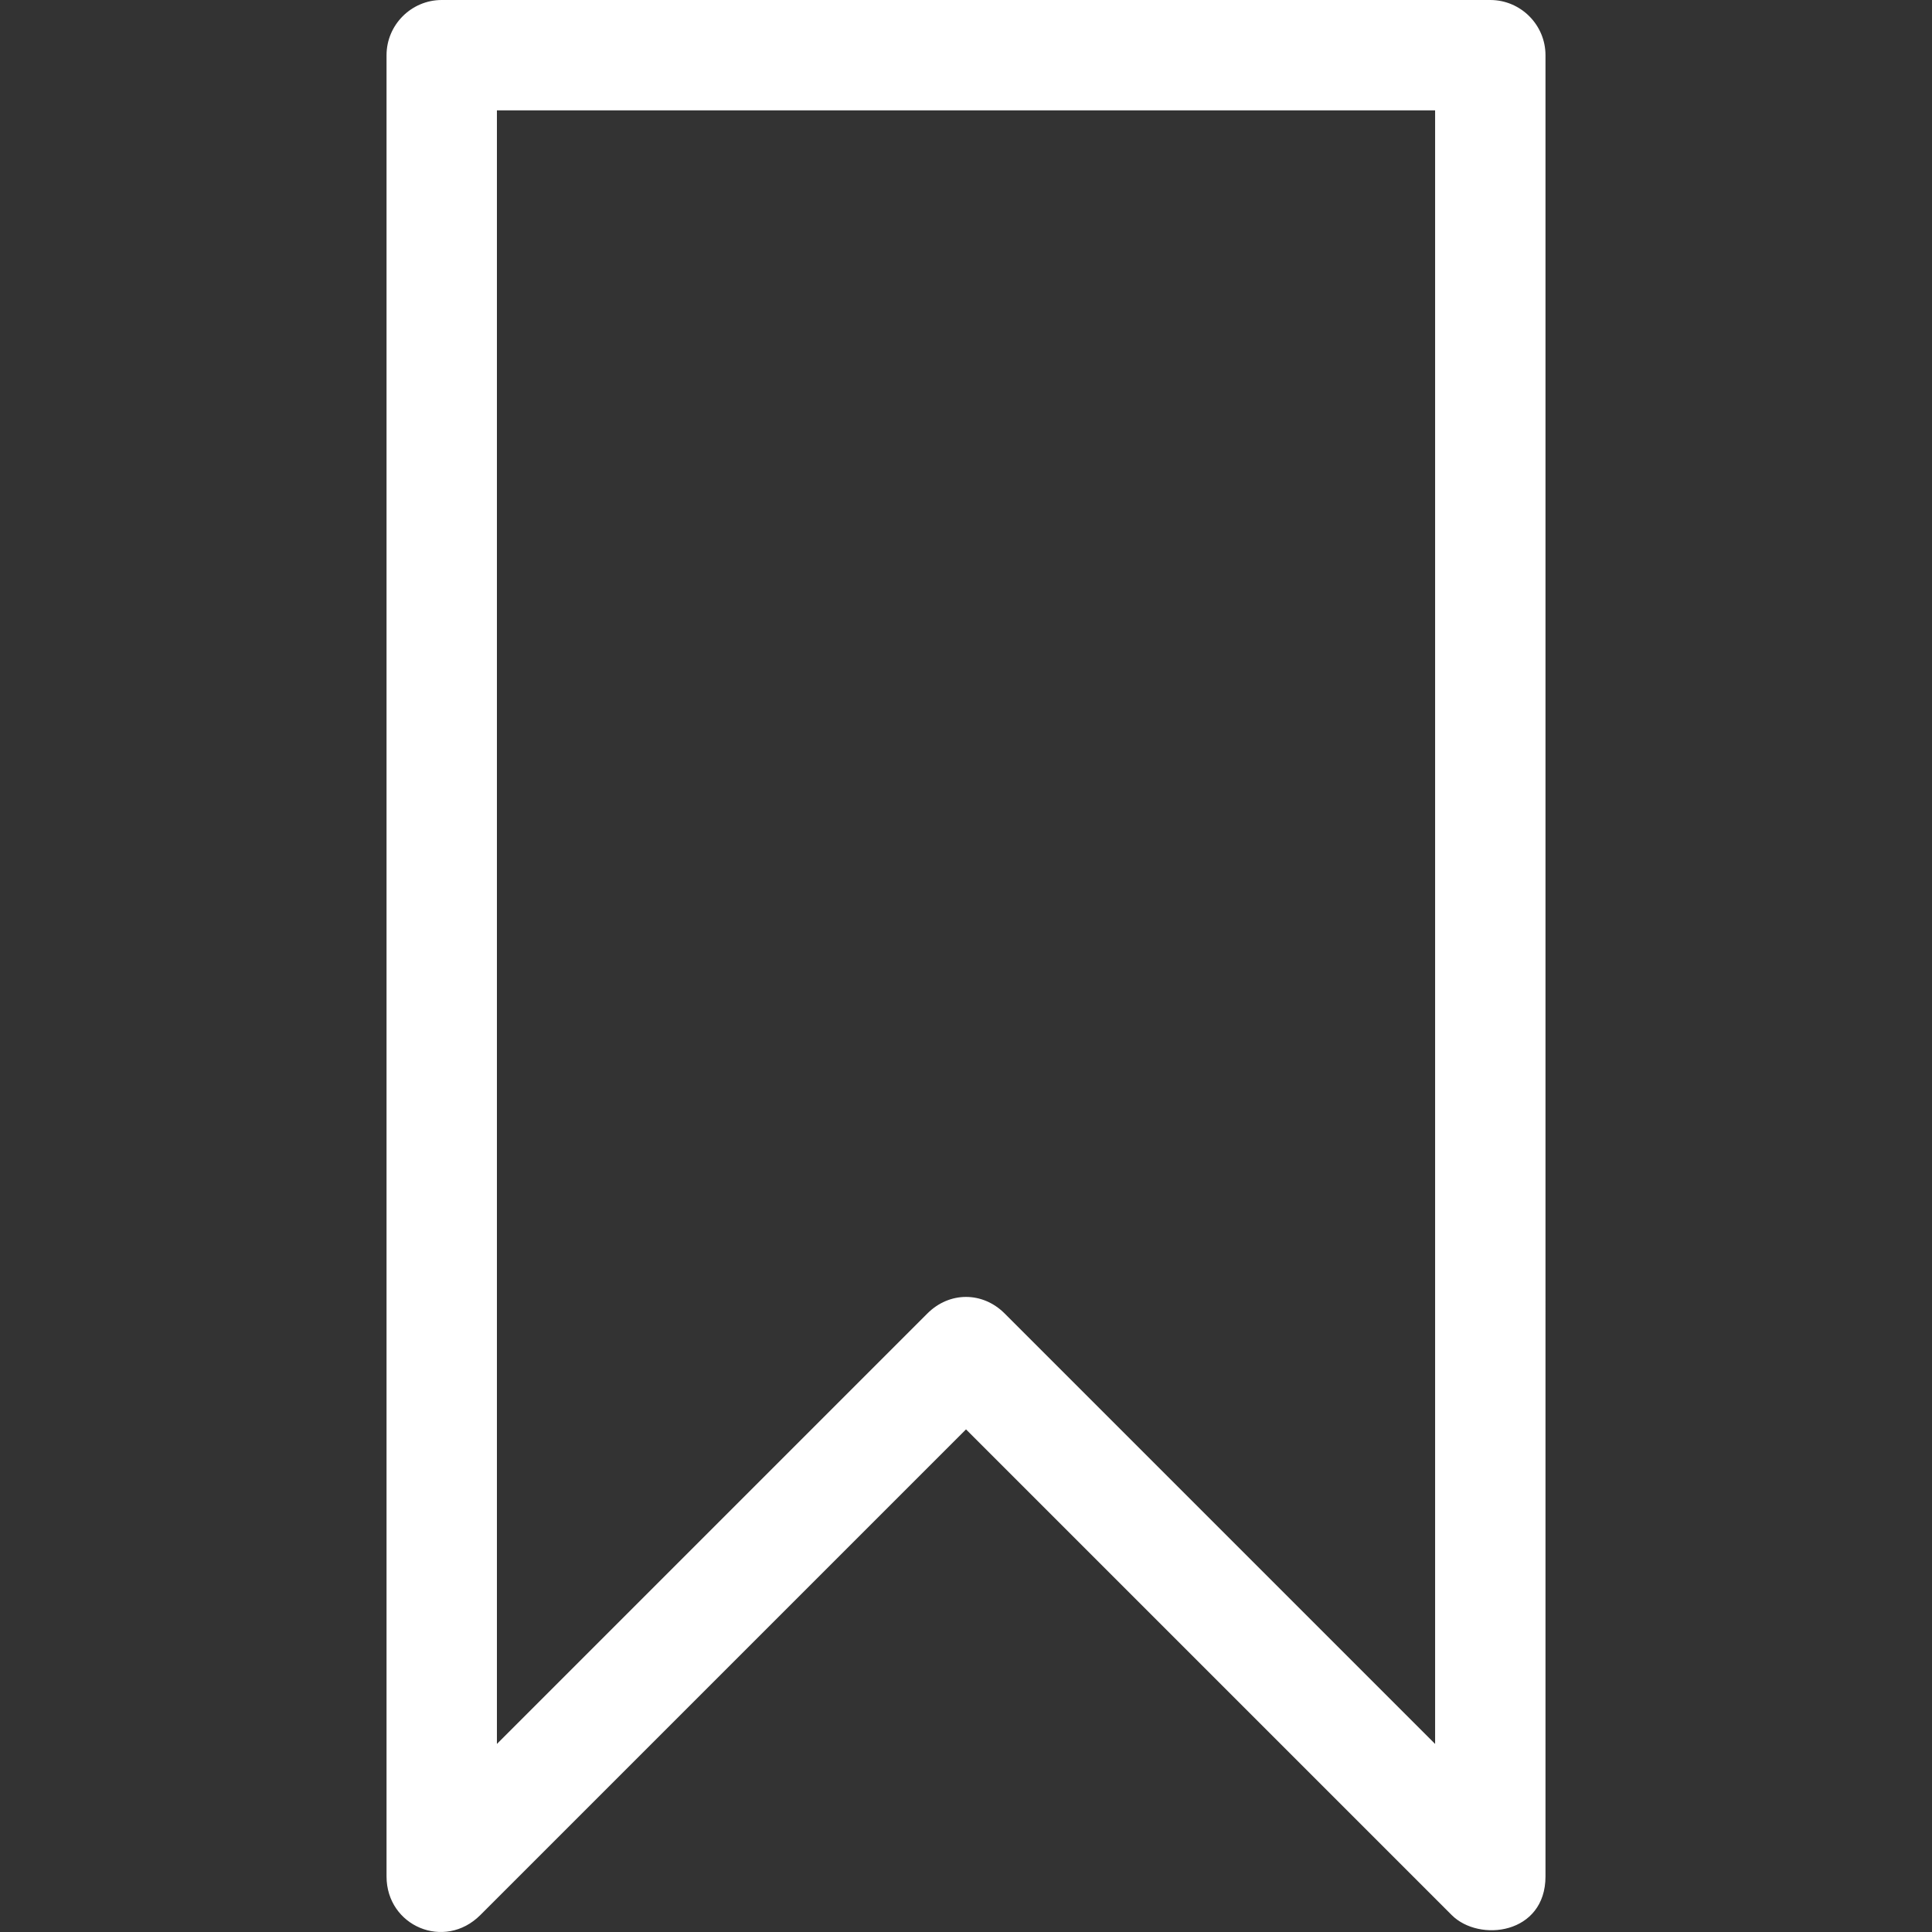<?xml version="1.0" encoding="iso-8859-1"?>
<!-- Generator: Adobe Illustrator 18.1.1, SVG Export Plug-In . SVG Version: 6.00 Build 0)  -->
<svg version="1.1" id="Capa_1" xmlns="http://www.w3.org/2000/svg" xmlns:xlink="http://www.w3.org/1999/xlink" x="0px" y="0px"
	 viewBox="0 0 70.015 70.015" style="enable-background:new 0 0 70.015 70.015;" xml:space="preserve">
<rect x="0" y="0" width="70.015" height="70.015" fill="#333333" stroke="none"/>
<g id="_x37_7_Essential_Icons_3_">
	<path id="Bookmark" fill="white" d="M54.008,0h-38c-1.1,0-2,0.9-2,2v66c0,1.8,2.1,2.7,3.4,1.4l17.6-17.6l17.6,17.6c1,1,3.4,0.7,3.4-1.4V2
		C56.008,0.9,55.108,0,54.008,0z M52.008,63.2l-15.6-15.6c-0.8-0.8-2-0.8-2.8,0l-15.6,15.6V4h34V63.2z"/>
</g>
<g>
</g>
<g>
</g>
<g>
</g>
<g>
</g>
<g>
</g>
<g>
</g>
<g>
</g>
<g>
</g>
<g>
</g>
<g>
</g>
<g>
</g>
<g>
</g>
<g>
</g>
<g>
</g>
<g>
</g>
</svg>

